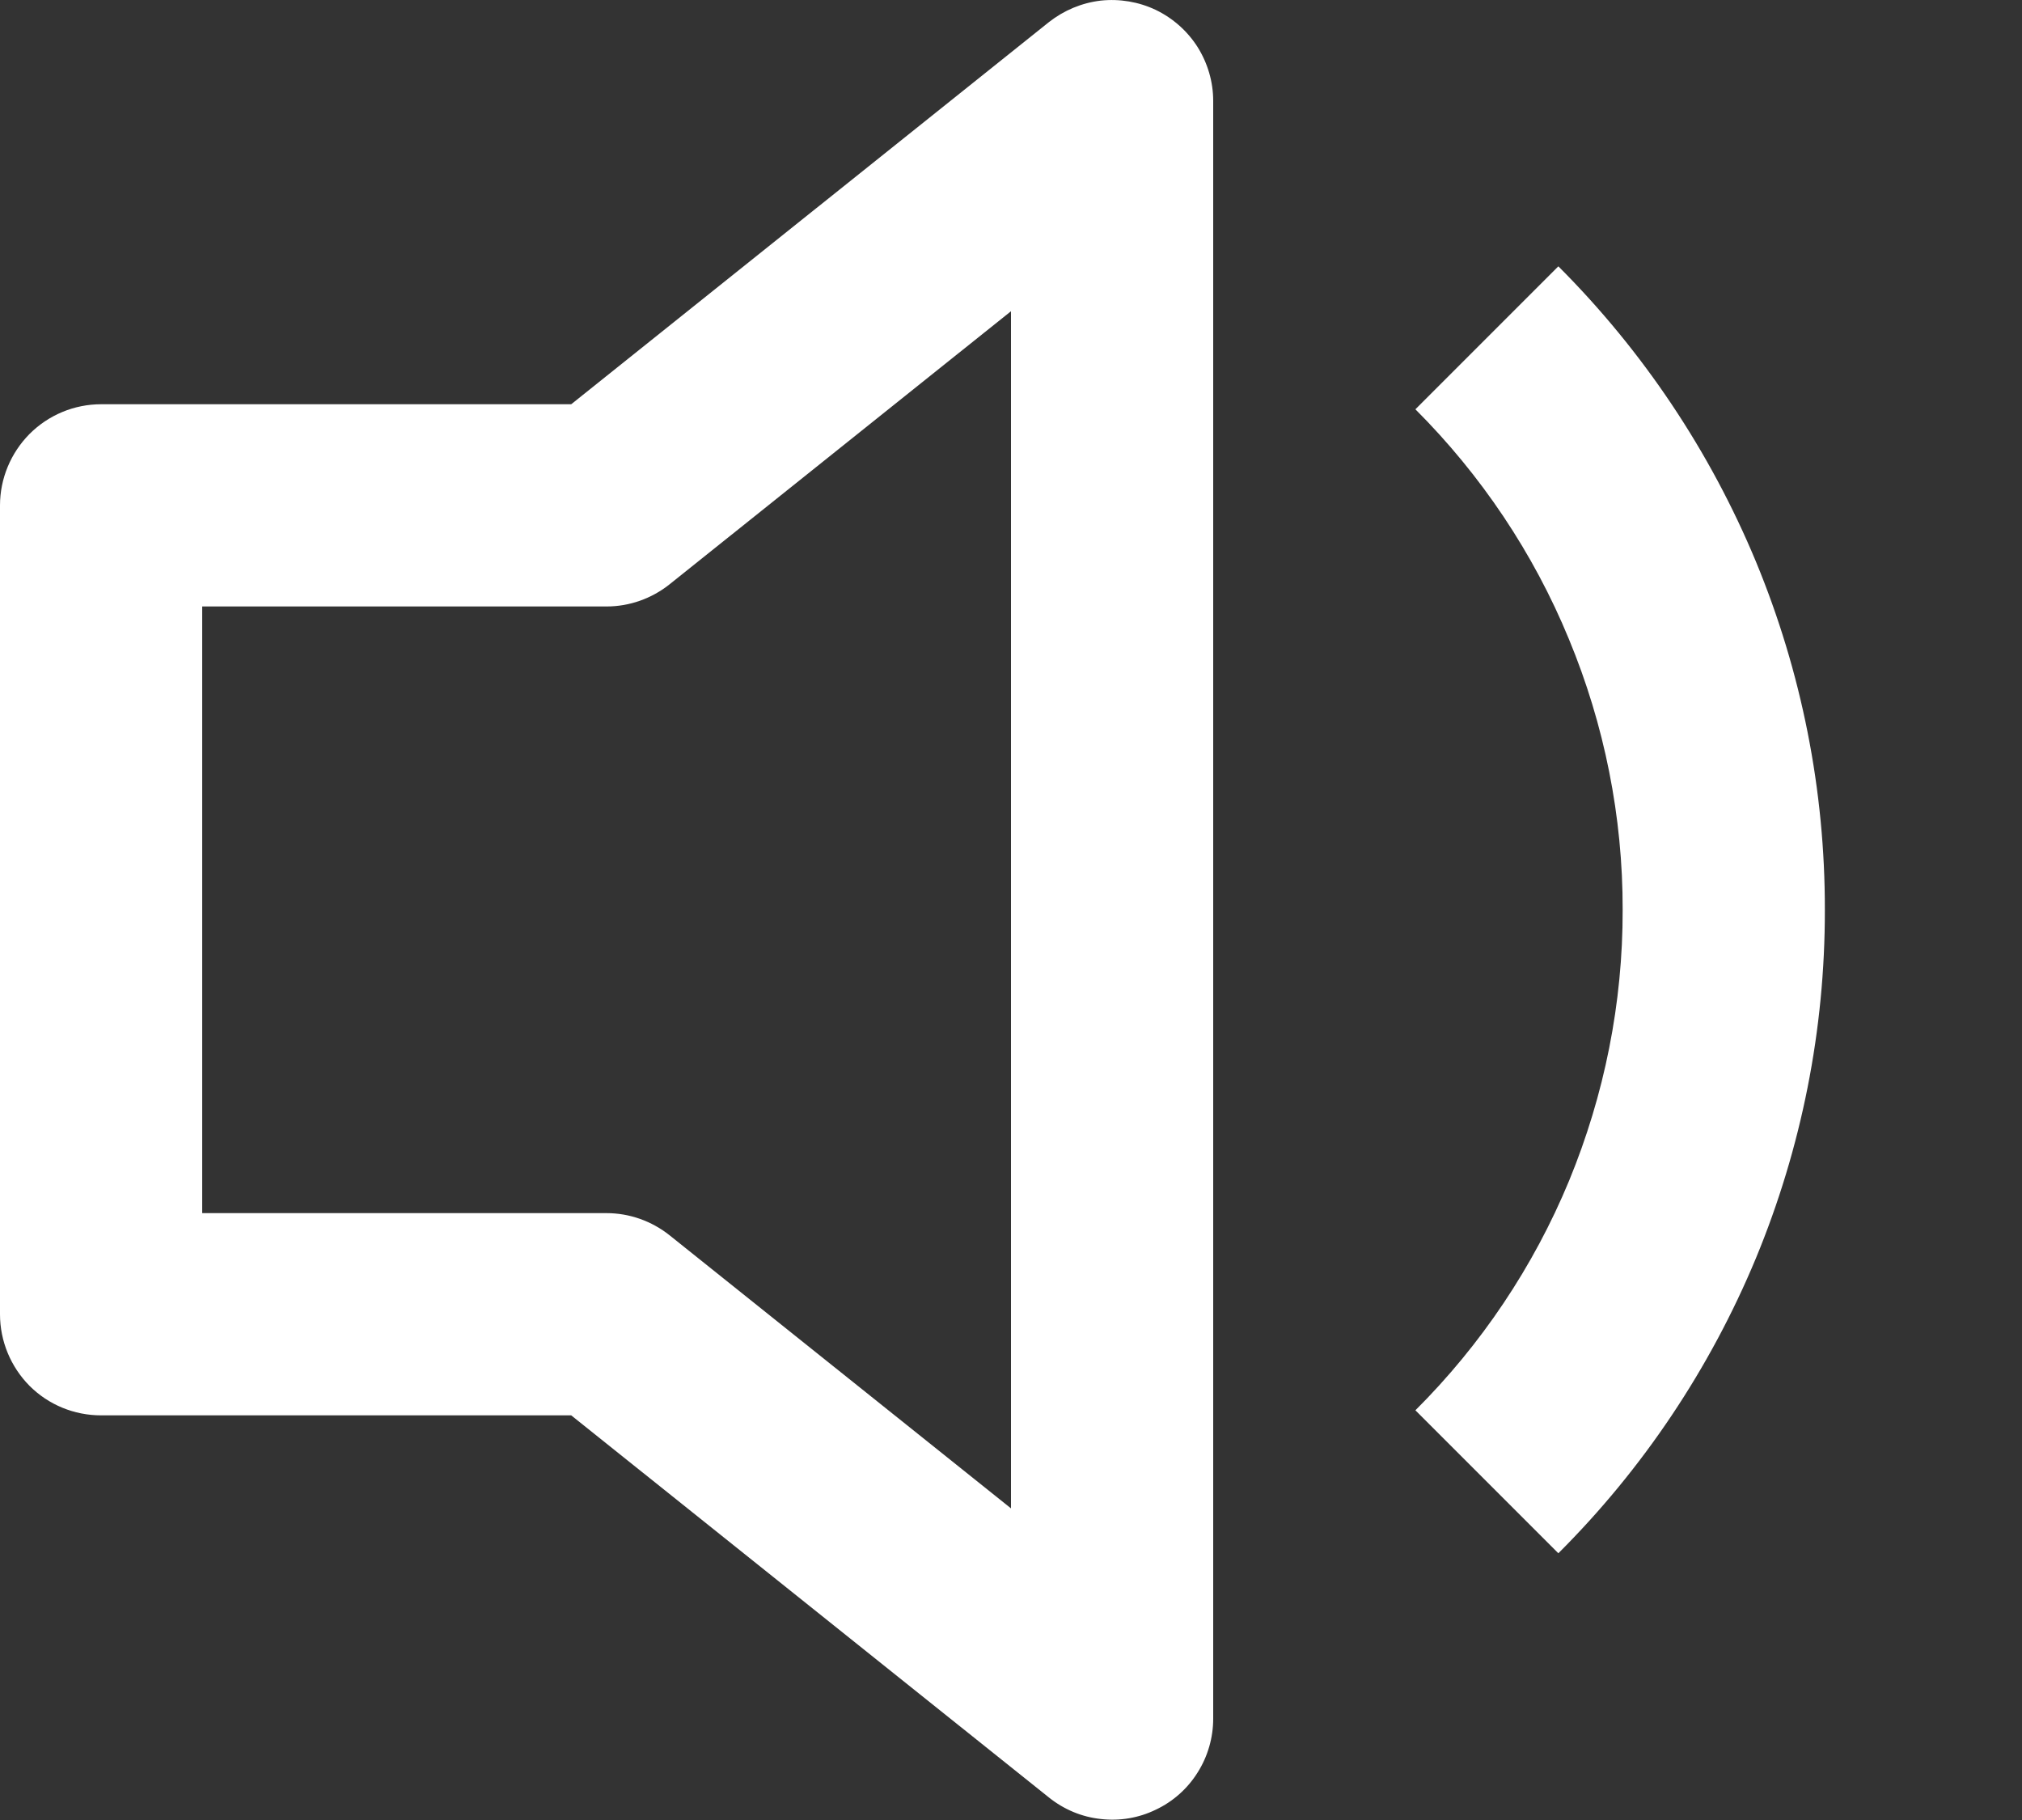 <svg width="10" height="9" viewBox="0 0 10 9" fill="none" xmlns="http://www.w3.org/2000/svg">
<rect x="0" y="0" width="10" height="9" fill="#333333" stroke="none"/>
<path d="M6 0.499C6 0.405 5.973 0.313 5.923 0.233C5.873 0.154 5.801 0.09 5.716 0.049C5.632 0.009 5.537 -0.007 5.444 0.003C5.35 0.014 5.262 0.051 5.188 0.109L2.825 1.999H0.5C0.367 1.999 0.24 2.052 0.146 2.146C0.053 2.24 0 2.367 0 2.499V6.499C0 6.632 0.053 6.759 0.146 6.853C0.24 6.947 0.367 6.999 0.5 6.999H2.825L5.188 8.889C5.262 8.948 5.35 8.985 5.444 8.995C5.537 9.006 5.632 8.99 5.716 8.949C5.801 8.909 5.873 8.845 5.923 8.765C5.973 8.686 6 8.593 6 8.499V0.499ZM3.312 2.889L5 1.539V7.459L3.312 6.109C3.223 6.038 3.113 5.999 3 5.999H1V2.999H3C3.113 2.999 3.223 2.96 3.312 2.889V2.889ZM9.025 4.499C9.026 5.09 8.91 5.676 8.684 6.222C8.457 6.768 8.125 7.264 7.707 7.681L7 6.974C7.325 6.65 7.584 6.264 7.76 5.839C7.935 5.414 8.026 4.959 8.025 4.499C8.026 4.04 7.935 3.584 7.759 3.16C7.584 2.735 7.325 2.349 7 2.024L7.707 1.317C8.125 1.735 8.457 2.231 8.684 2.777C8.91 3.323 9.026 3.908 9.025 4.499V4.499Z" fill="white"/>
</svg>
